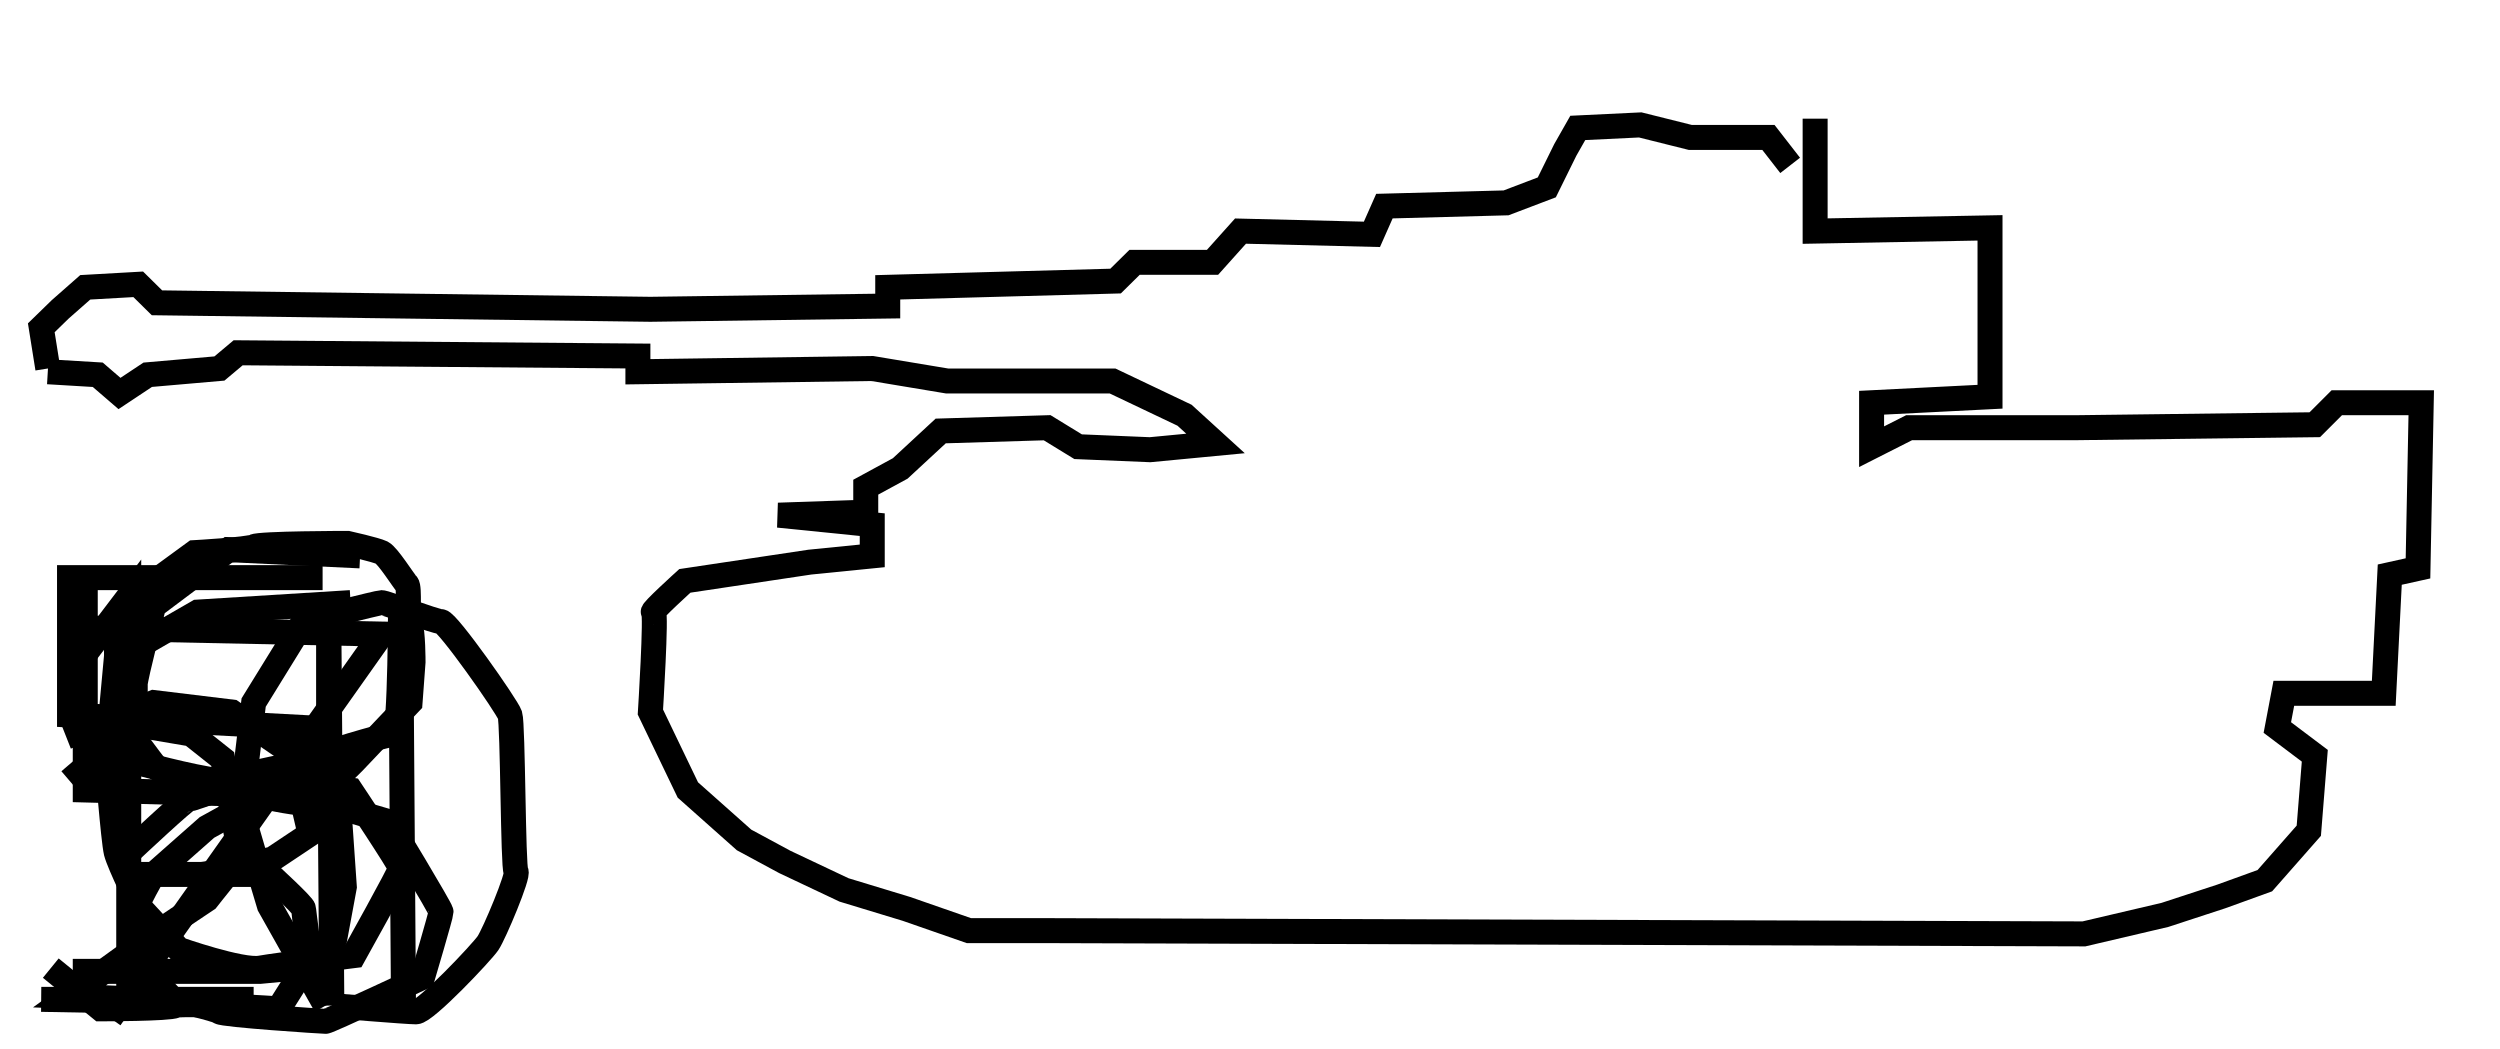 <?xml version="1.0" encoding="UTF-8" standalone="no"?>
<!DOCTYPE svg PUBLIC "-//W3C//DTD SVG 20010904//EN"
              "http://www.w3.org/TR/2001/REC-SVG-20010904/DTD/svg10.dtd">

<svg xmlns="http://www.w3.org/2000/svg"
     width="1.389in" height="0.583in"
     viewBox="0 0 100 42">
  <path id="2"
        fill="none" stroke="black" stroke-width="1"
        d="M 2.75,31.25
           C 2.75,31.25 5.38,29.00 5.38,29.00
             5.38,29.00 7.62,29.38 7.62,29.38
             7.62,29.38 8.88,30.38 8.88,30.38
             8.88,30.38 9.62,34.50 9.62,34.38
             9.62,34.25 8.25,36.00 8.25,36.00
             8.25,36.00 6.38,37.25 6.38,37.25
             6.38,37.25 2.75,39.88 2.75,39.88
             2.75,39.88 5.75,40.00 5.75,40.00
             5.75,40.00 9.75,40.00 10.12,40.00" />
  <path id="10"
        fill="none" stroke="black" stroke-width="1"
        d="M 2.75,27.00
           C 2.75,27.00 5.12,23.88 5.12,23.88
             5.12,23.88 5.12,40.00 5.12,40.00
             5.12,40.00 1.62,40.00 1.62,40.00
             1.62,40.00 8.12,40.12 8.12,40.12M 13.00,40.25
           C 13.00,40.25 10.75,36.25 10.75,36.25
             10.75,36.25 9.62,32.50 9.62,32.38
             9.62,32.25 10.12,28.12 10.12,28.12
             10.12,28.12 12.12,24.88 12.12,24.88
             12.12,24.88 15.12,24.12 15.25,24.12
             15.38,24.12 17.38,24.88 17.62,24.88
             17.88,24.88 20.25,28.25 20.38,28.62
             20.50,29.00 20.50,34.75 20.62,34.88
             20.75,35.00 19.75,37.38 19.50,37.75
             19.25,38.12 17.00,40.50 16.62,40.50
             16.25,40.50 13.25,40.25 13.25,40.25" />
  <path id="9"
        fill="none" stroke="black" stroke-width="1"
        d="M 14.38,22.25
           C 14.38,22.25 9.12,22.00 9.12,22.00
             9.12,22.00 6.12,24.25 6.12,24.25
             6.12,24.25 5.38,27.12 5.38,27.38
             5.38,27.62 5.38,30.50 5.38,30.50
             5.38,30.50 7.62,31.12 8.75,31.25
             12.50,30.38 12.50,30.50 12.50,30.38
             12.50,30.25 15.50,29.38 15.75,29.38
             16.00,29.38 16.00,23.88 16.00,23.88
             16.00,23.88 16.12,40.62 16.12,40.62" />
  <path id="8"
        fill="none" stroke="black" stroke-width="1"
        d="M 8.38,31.25
           C 8.38,31.25 6.38,30.88 6.25,30.75
             6.12,30.62 4.75,28.75 4.75,28.75
             4.75,28.75 4.62,25.88 4.62,25.88
             4.62,25.88 4.75,24.38 4.88,24.25
             5.00,24.12 7.75,22.12 7.75,22.12
             7.75,22.12 9.88,22.00 10.12,21.88
             10.38,21.75 13.88,21.75 13.88,21.75
             13.88,21.75 15.00,22.00 15.25,22.12
             15.50,22.25 16.12,23.25 16.25,23.38
             16.38,23.50 16.25,24.75 16.38,25.00
             16.50,25.25 16.50,26.50 16.50,26.50
             16.50,26.50 16.38,28.12 16.38,28.12
             16.38,28.12 14.12,30.50 14.12,30.50
             14.12,30.50 12.62,32.00 12.38,32.12
             12.12,32.25 10.50,31.88 10.50,31.88
             10.50,31.88 8.25,33.12 8.25,33.12
             8.25,33.12 6.25,34.88 6.12,35.00
             6.00,35.12 5.50,36.12 5.50,36.12
             5.50,36.12 5.25,37.38 5.25,37.38
             5.25,37.38 5.25,38.50 5.38,38.50
             5.50,38.50 6.88,40.00 6.88,40.00
             6.88,40.00 8.62,40.38 8.75,40.50
             8.88,40.62 12.88,40.88 13.00,40.88
             13.12,40.88 16.88,39.12 16.88,39.12
             16.88,39.12 17.62,36.62 17.62,36.50
             17.62,36.38 15.50,32.88 15.50,32.88
             15.50,32.88 12.50,32.00 12.50,32.00" />
  <path id="7"
        fill="none" stroke="black" stroke-width="1"
        d="M 2.50,25.12
           C 2.62,25.12 15.25,25.38 15.25,25.38
             15.25,25.38 4.38,40.75 4.38,40.75" />
  <path id="6"
        fill="none" stroke="black" stroke-width="1"
        d="M 14.00,24.12
           C 14.00,24.12 7.88,24.50 7.88,24.50
             7.88,24.50 4.62,26.38 4.62,26.38
             4.62,26.38 4.25,30.38 4.25,30.38
             4.25,30.38 4.50,33.62 4.62,34.12
             4.75,34.62 5.62,36.38 5.62,36.38
             5.62,36.38 7.12,38.00 7.12,38.00
             7.12,38.00 9.62,38.88 10.38,38.75
             11.12,38.62 14.12,38.25 14.12,38.25
             14.12,38.25 16.00,34.88 16.00,34.75
             16.00,34.62 14.00,31.62 14.00,31.62
             14.00,31.62 10.38,31.00 10.38,31.00
             10.38,31.00 7.62,32.00 7.50,32.00
             7.38,32.00 5.25,34.00 5.25,34.00" />
  <path id="5"
        fill="none" stroke="black" stroke-width="1"
        d="M 12.88,23.12
           C 12.88,23.12 2.75,23.12 2.75,23.12
             2.75,23.12 2.75,28.62 2.75,28.62
             2.75,28.62 12.12,29.12 12.12,29.12
             12.12,29.12 13.50,31.88 13.50,31.88
             13.50,31.88 13.75,35.50 13.75,35.50
             13.75,35.50 13.38,37.50 13.38,37.50
             13.38,37.50 11.75,38.75 11.75,38.75
             11.75,38.75 10.38,38.88 10.38,38.88
             10.38,38.88 2.88,38.88 2.88,38.88" />
  <path id="4"
        fill="none" stroke="black" stroke-width="1"
        d="M 3.38,23.25
           C 3.38,23.25 3.38,31.62 3.38,31.62
             3.38,31.62 13.12,31.88 13.12,31.88
             13.12,31.88 13.12,23.75 13.12,23.75
             13.12,23.75 13.25,40.25 13.25,40.25" />
  <path id="3"
        fill="none" stroke="black" stroke-width="1"
        d="M 2.62,29.50
           C 2.62,29.50 6.12,28.12 6.12,28.12
             6.12,28.12 9.25,28.50 9.25,28.50
             9.25,28.50 11.62,30.12 11.62,30.12
             11.62,30.12 12.38,33.38 12.38,33.38
             12.38,33.38 10.88,34.38 10.88,34.38
             10.88,34.38 8.38,35.00 8.00,35.00
             7.62,35.00 4.75,35.00 4.75,35.00
             4.75,35.00 10.75,35.00 10.75,35.00
             10.75,35.00 12.12,36.25 12.12,36.38
             12.12,36.50 12.38,38.38 12.38,38.38
             12.38,38.38 11.12,40.38 11.12,40.38
             11.12,40.38 7.25,40.12 7.00,40.25
             6.75,40.38 4.00,40.38 4.00,40.38
             4.00,40.38 2.00,38.75 2.00,38.75" />
  <path id="Armor"
        fill="none" stroke="black" stroke-width="1"
        d="M 1.88,14.88
           C 1.88,14.88 3.88,15.00 3.88,15.00
             3.88,15.00 4.75,15.75 4.75,15.75
             4.75,15.75 5.88,15.00 5.88,15.00
             5.88,15.00 8.75,14.75 8.75,14.75
             8.75,14.75 9.50,14.12 9.50,14.12
             9.50,14.12 25.50,14.25 25.50,14.25
             25.50,14.25 25.50,14.88 25.50,14.88
             25.50,14.88 34.88,14.75 34.88,14.75
             34.88,14.75 37.88,15.25 37.88,15.25
             37.88,15.25 44.50,15.25 44.50,15.25
             44.50,15.25 47.38,16.62 47.38,16.62
             47.38,16.62 48.62,17.75 48.62,17.75
             48.62,17.75 46.00,18.00 46.00,18.00
             46.00,18.00 43.12,17.88 43.12,17.88
             43.12,17.88 41.88,17.12 41.88,17.12
             41.88,17.12 37.62,17.25 37.62,17.25
             37.62,17.25 36.00,18.75 36.00,18.75
             36.00,18.75 34.62,19.50 34.62,19.50
             34.62,19.50 34.62,20.50 34.62,20.50
             34.62,20.50 31.12,20.62 31.12,20.62
             31.12,20.62 34.88,21.00 34.88,21.00
             34.88,21.00 34.88,22.25 34.88,22.25
             34.88,22.25 32.38,22.50 32.38,22.50
             32.38,22.50 27.38,23.25 27.38,23.25
             27.38,23.25 26.00,24.50 26.12,24.50
             26.25,24.50 26.00,28.50 26.00,28.50
             26.00,28.50 27.50,31.62 27.50,31.62
             27.50,31.62 29.75,33.62 29.75,33.62
             29.75,33.62 31.38,34.50 31.38,34.50
             31.38,34.50 33.75,35.62 33.75,35.62
             33.75,35.62 36.25,36.38 36.25,36.38
             36.25,36.38 38.75,37.25 38.75,37.25
             38.75,37.25 42.00,37.25 42.00,37.25
             42.00,37.25 83.38,37.38 83.38,37.38
             83.38,37.38 86.62,36.62 86.62,36.62
             86.62,36.62 88.88,35.88 88.88,35.88
             88.88,35.88 90.62,35.25 90.62,35.25
             90.62,35.25 92.38,33.25 92.38,33.25
             92.38,33.25 92.62,30.25 92.62,30.25
             92.62,30.25 91.12,29.12 91.12,29.12
             91.12,29.12 91.38,27.75 91.38,27.75
             91.38,27.75 95.38,27.75 95.38,27.75
             95.38,27.75 95.62,23.00 95.62,23.00
             95.62,23.00 96.75,22.75 96.75,22.75
             96.75,22.75 96.88,16.12 96.88,16.12
             96.88,16.12 93.50,16.12 93.50,16.12
             93.50,16.12 92.62,17.00 92.62,17.00
             92.62,17.00 83.00,17.12 83.00,17.12
             83.00,17.12 76.38,17.12 76.38,17.12
             76.38,17.12 74.88,17.88 74.88,17.88
             74.88,17.88 74.88,16.12 74.88,16.12
             74.88,16.12 79.62,15.88 79.62,15.88
             79.62,15.88 79.62,9.12 79.62,9.12
             79.62,9.12 72.62,9.25 72.62,9.25
             72.62,9.25 72.62,4.75 72.62,4.75M 71.62,6.62
           C 71.62,6.62 70.75,5.50 70.75,5.50
             70.75,5.50 67.62,5.50 67.62,5.50
             67.62,5.50 65.62,5.00 65.62,5.00
             65.62,5.00 63.12,5.12 63.12,5.12
             63.12,5.12 62.62,6.00 62.62,6.00
             62.62,6.00 61.88,7.50 61.88,7.50
             61.88,7.50 60.25,8.12 60.25,8.12
             60.25,8.12 55.38,8.25 55.38,8.25
             55.38,8.25 54.88,9.38 54.88,9.38
             54.88,9.38 49.62,9.25 49.62,9.25
             49.62,9.25 48.50,10.50 48.50,10.50
             48.50,10.50 45.38,10.50 45.38,10.50
             45.38,10.50 44.62,11.25 44.62,11.25
             44.62,11.25 35.50,11.50 35.50,11.50
             35.50,11.50 35.50,12.25 35.50,12.25
             35.50,12.25 26.00,12.38 26.00,12.38
             26.00,12.38 6.25,12.12 6.25,12.12
             6.25,12.12 5.50,11.38 5.50,11.38
             5.50,11.38 3.38,11.50 3.38,11.50
             3.38,11.50 2.38,12.38 2.38,12.38
             2.38,12.38 1.62,13.12 1.62,13.12
             1.62,13.12 1.88,14.75 1.88,14.75" />
</svg>
